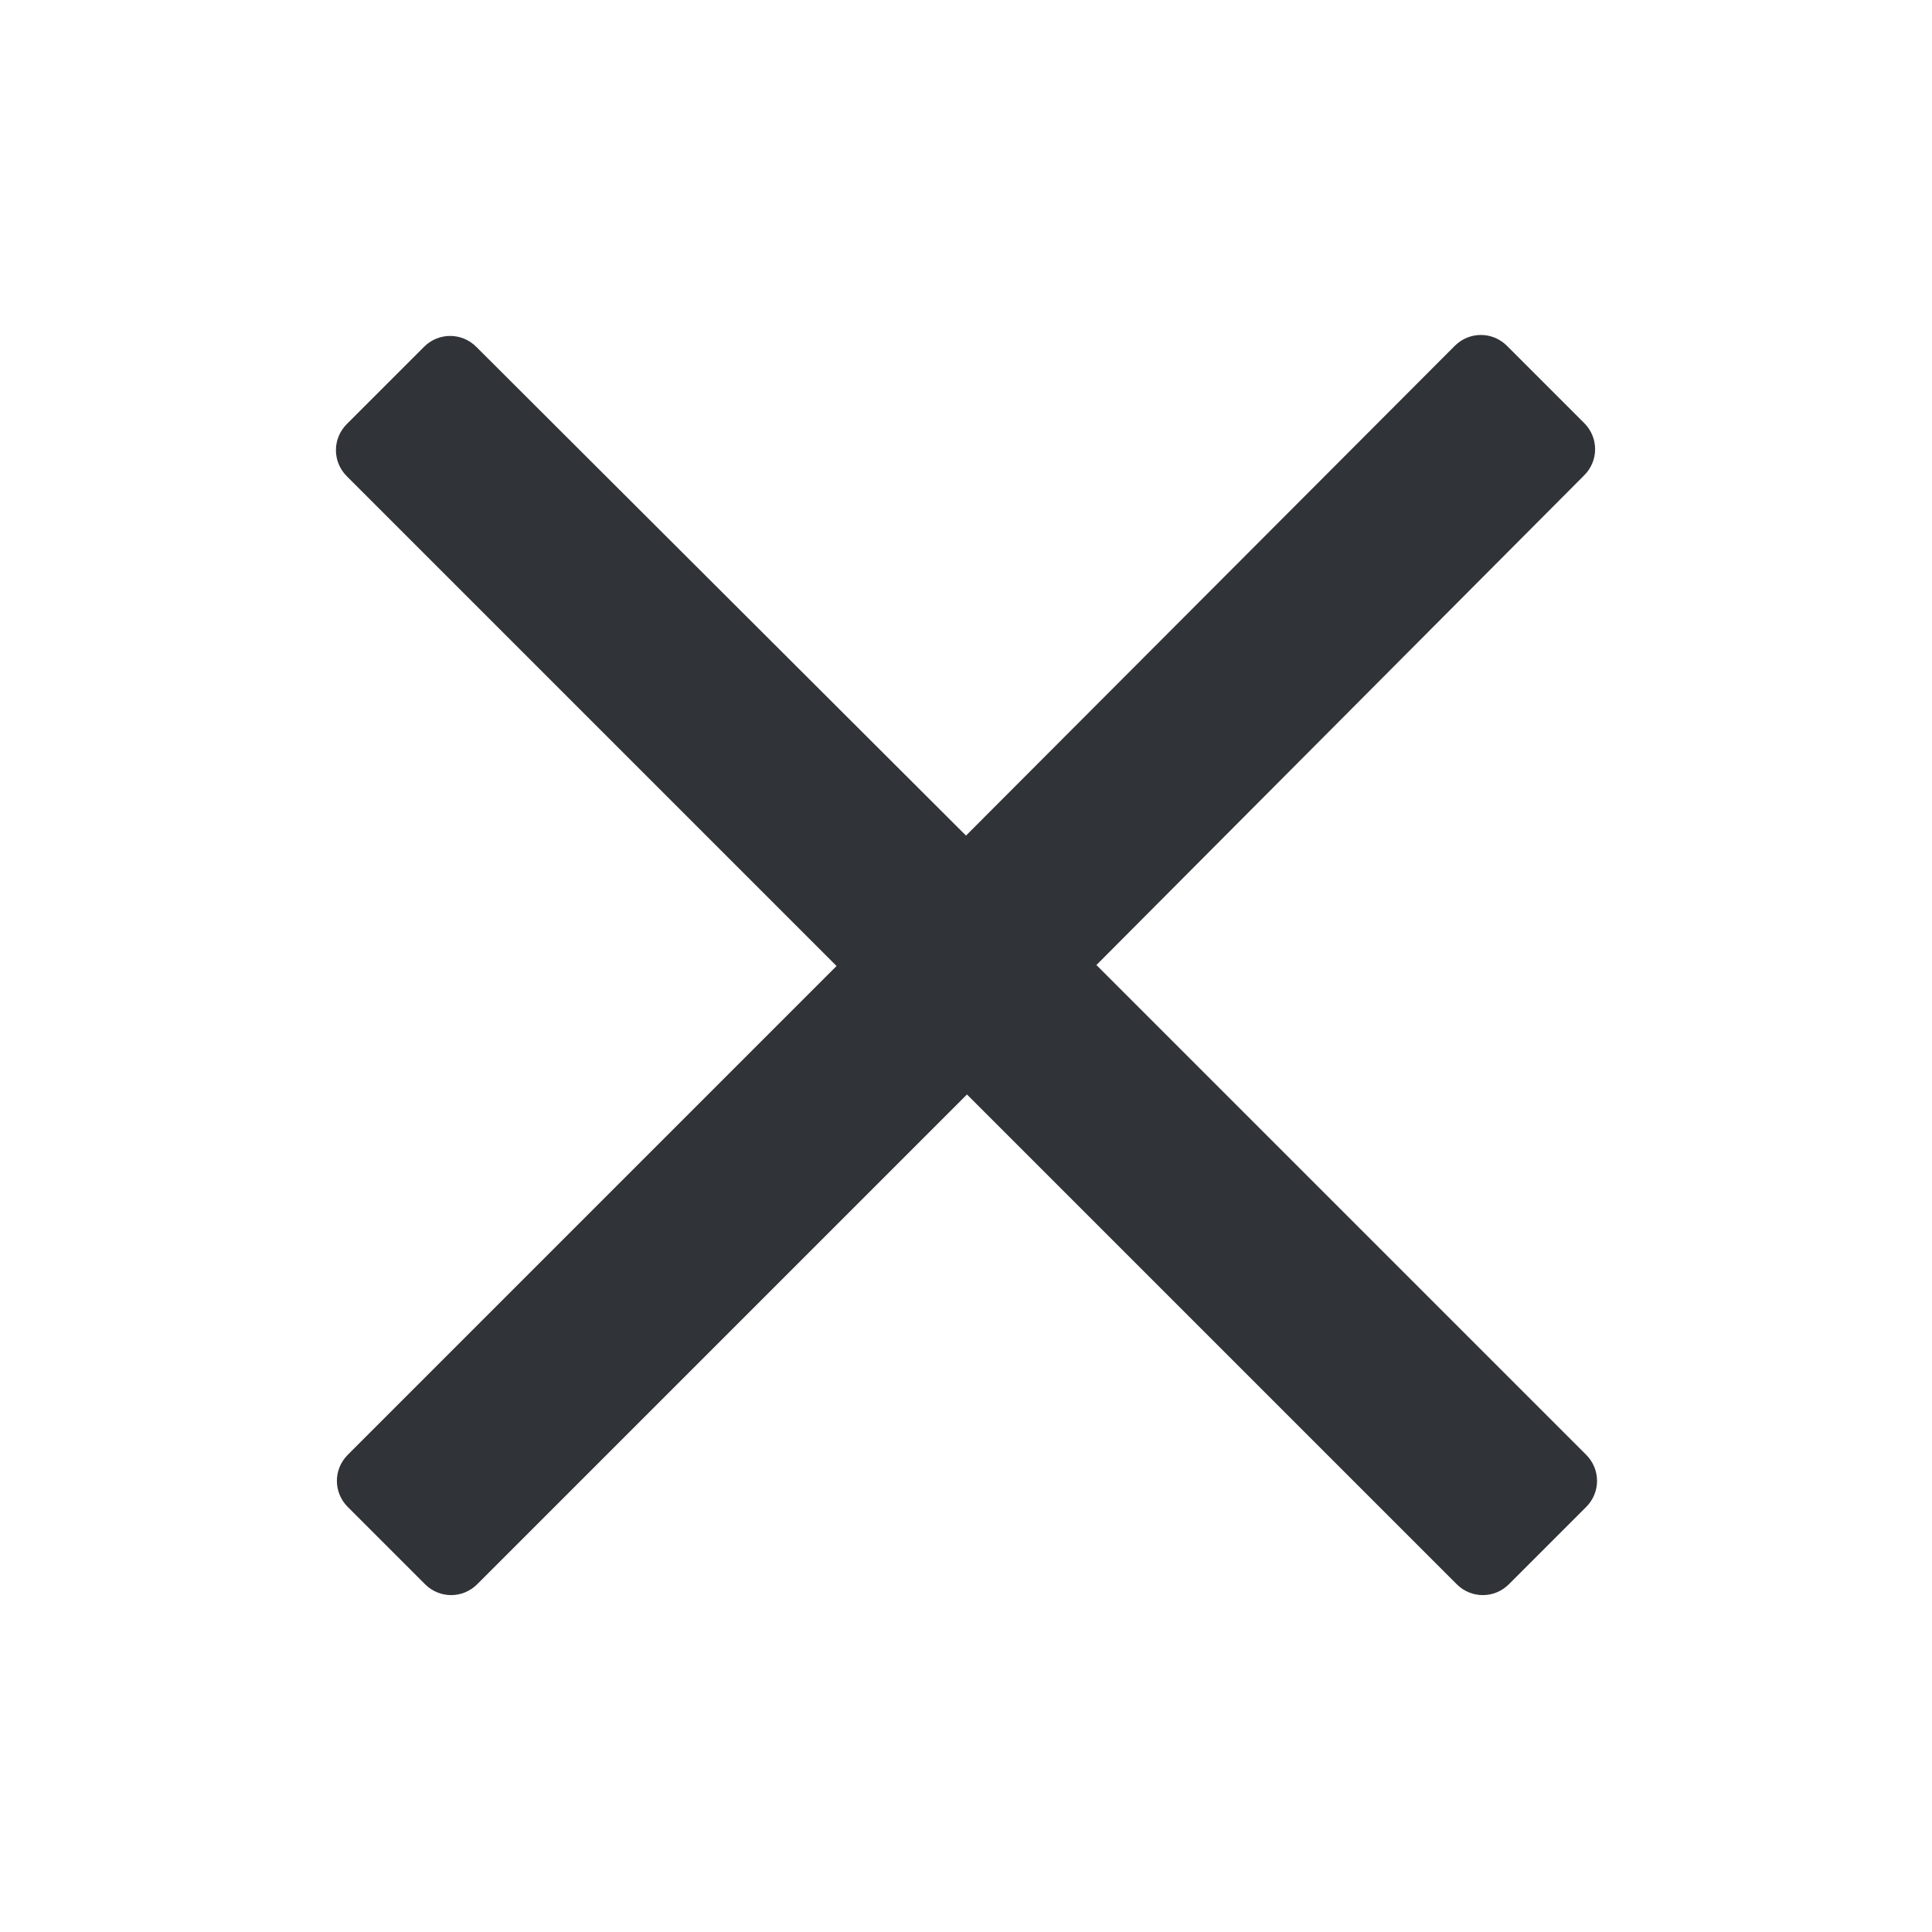 <?xml version="1.0" encoding="UTF-8"?>
<!-- Generator: Adobe Illustrator 19.2.1, SVG Export Plug-In . SVG Version: 6.00 Build 0)  -->
<svg version="1.1" id="Layer_1" xmlns="http://www.w3.org/2000/svg" xmlns:xlink="http://www.w3.org/1999/xlink" x="0px" y="0px" viewBox="0 0 200 200" style="enable-background:new 0 0 200 200;" xml:space="preserve">
<style type="text/css">
	.st0{clip-path:url(#SVGID_2_);fill:#303337;}
</style>
<g>
	<defs>
		<path id="SVGID_1_" d="M100,86.5L49.3,35.9c-1.5-1.5-3.9-1.5-5.4,0l-8,8c-1.5,1.5-1.5,3.9,0,5.4l50.7,50.7L36,150.6    c-1.5,1.5-1.5,3.9,0,5.4l8,8c1.5,1.5,3.9,1.5,5.4,0l50.7-50.7l50.7,50.7c1.5,1.5,3.9,1.5,5.4,0l8-8c1.5-1.5,1.5-3.9,0-5.4    l-50.7-50.7L164,49.2c1.5-1.5,1.5-3.9,0-5.4l-8-8c-1.5-1.5-3.9-1.5-5.4,0L100,86.5z"/>
	</defs>
	<clipPath id="SVGID_2_">
		<use xlink:href="#SVGID_1_" style="overflow:visible;"/>
	</clipPath>
	<rect x="-12.4" y="-12.5" class="st0" width="224.8" height="224.8"/>
</g>
</svg>